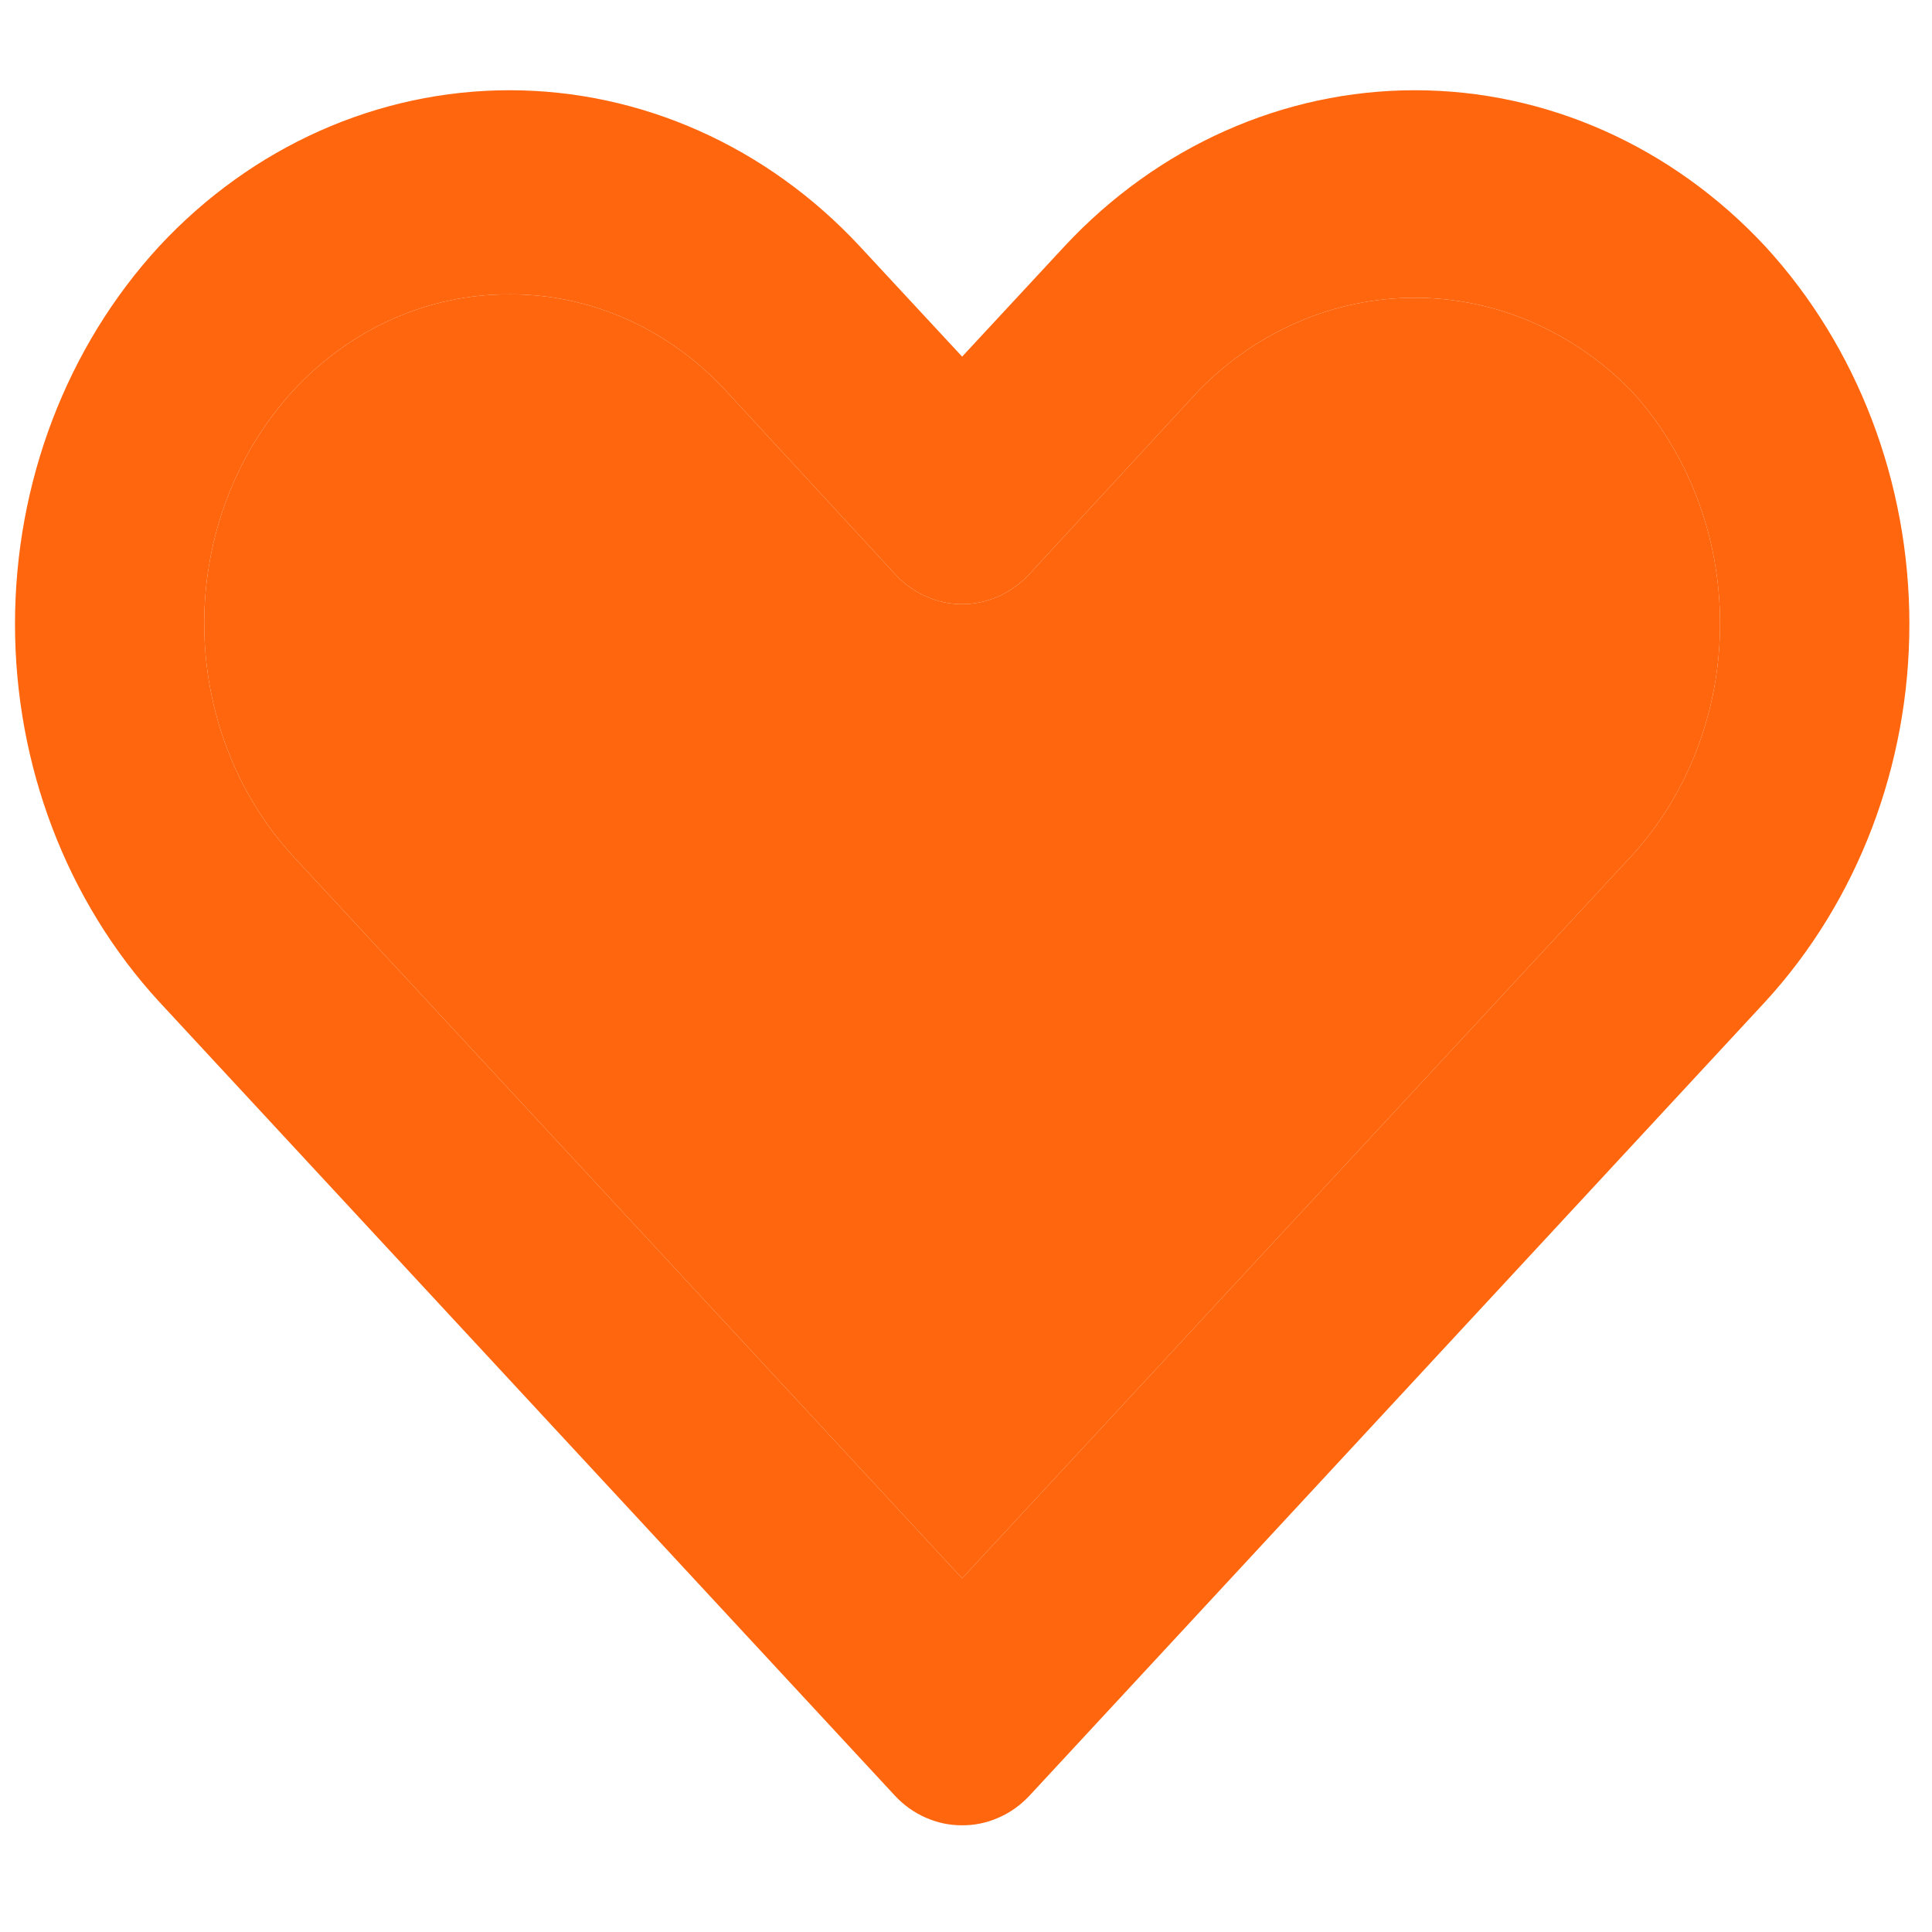 <svg width="17" height="17" viewBox="0 0 17 17" fill="none" xmlns="http://www.w3.org/2000/svg">
    <path
        d="M8.466 16.061C8.357 16.062 8.248 16.039 8.146 15.994C8.045 15.95 7.952 15.884 7.875 15.801L1.4 8.814C0.587 7.929 0.132 6.735 0.132 5.491C0.132 4.247 0.587 3.052 1.4 2.168C2.218 1.288 3.327 0.794 4.483 0.794C5.639 0.794 6.748 1.288 7.566 2.168L8.466 3.138L9.366 2.168C10.185 1.288 11.294 0.794 12.45 0.794C13.606 0.794 14.714 1.288 15.533 2.168C16.345 3.052 16.801 4.247 16.801 5.491C16.801 6.735 16.345 7.929 15.533 8.814L9.058 15.801C8.98 15.884 8.888 15.95 8.786 15.994C8.685 16.039 8.576 16.062 8.466 16.061ZM4.483 2.59C4.13 2.588 3.781 2.662 3.454 2.807C3.128 2.952 2.832 3.165 2.583 3.434C2.08 3.98 1.797 4.717 1.797 5.486C1.797 6.255 2.08 6.993 2.583 7.538L8.466 13.888L14.35 7.538C14.853 6.993 15.135 6.255 15.135 5.486C15.135 4.717 14.853 3.98 14.35 3.434C13.836 2.911 13.156 2.62 12.45 2.62C11.743 2.62 11.063 2.911 10.55 3.434L9.058 5.051C8.98 5.135 8.888 5.202 8.787 5.247C8.685 5.293 8.576 5.316 8.466 5.316C8.356 5.316 8.247 5.293 8.146 5.247C8.044 5.202 7.952 5.135 7.875 5.051L6.383 3.434C6.134 3.165 5.838 2.952 5.511 2.807C5.185 2.662 4.836 2.588 4.483 2.59Z"
        fill="#FF660E" />
    <path
        d="M4.483 2.59C4.13 2.588 3.781 2.662 3.454 2.807C3.128 2.952 2.832 3.165 2.583 3.434C2.08 3.98 1.797 4.717 1.797 5.486C1.797 6.255 2.08 6.993 2.583 7.538L8.466 13.888L14.35 7.538C14.853 6.993 15.135 6.255 15.135 5.486C15.135 4.717 14.853 3.98 14.35 3.434C13.836 2.911 13.156 2.62 12.45 2.62C11.743 2.62 11.063 2.911 10.55 3.434L9.058 5.051C8.98 5.135 8.888 5.202 8.787 5.247C8.685 5.293 8.576 5.316 8.466 5.316C8.356 5.316 8.247 5.293 8.146 5.247C8.044 5.202 7.952 5.135 7.875 5.051L6.383 3.434C6.134 3.165 5.838 2.952 5.511 2.807C5.185 2.662 4.836 2.588 4.483 2.59Z"
        fill="#FF660E" />
</svg>
